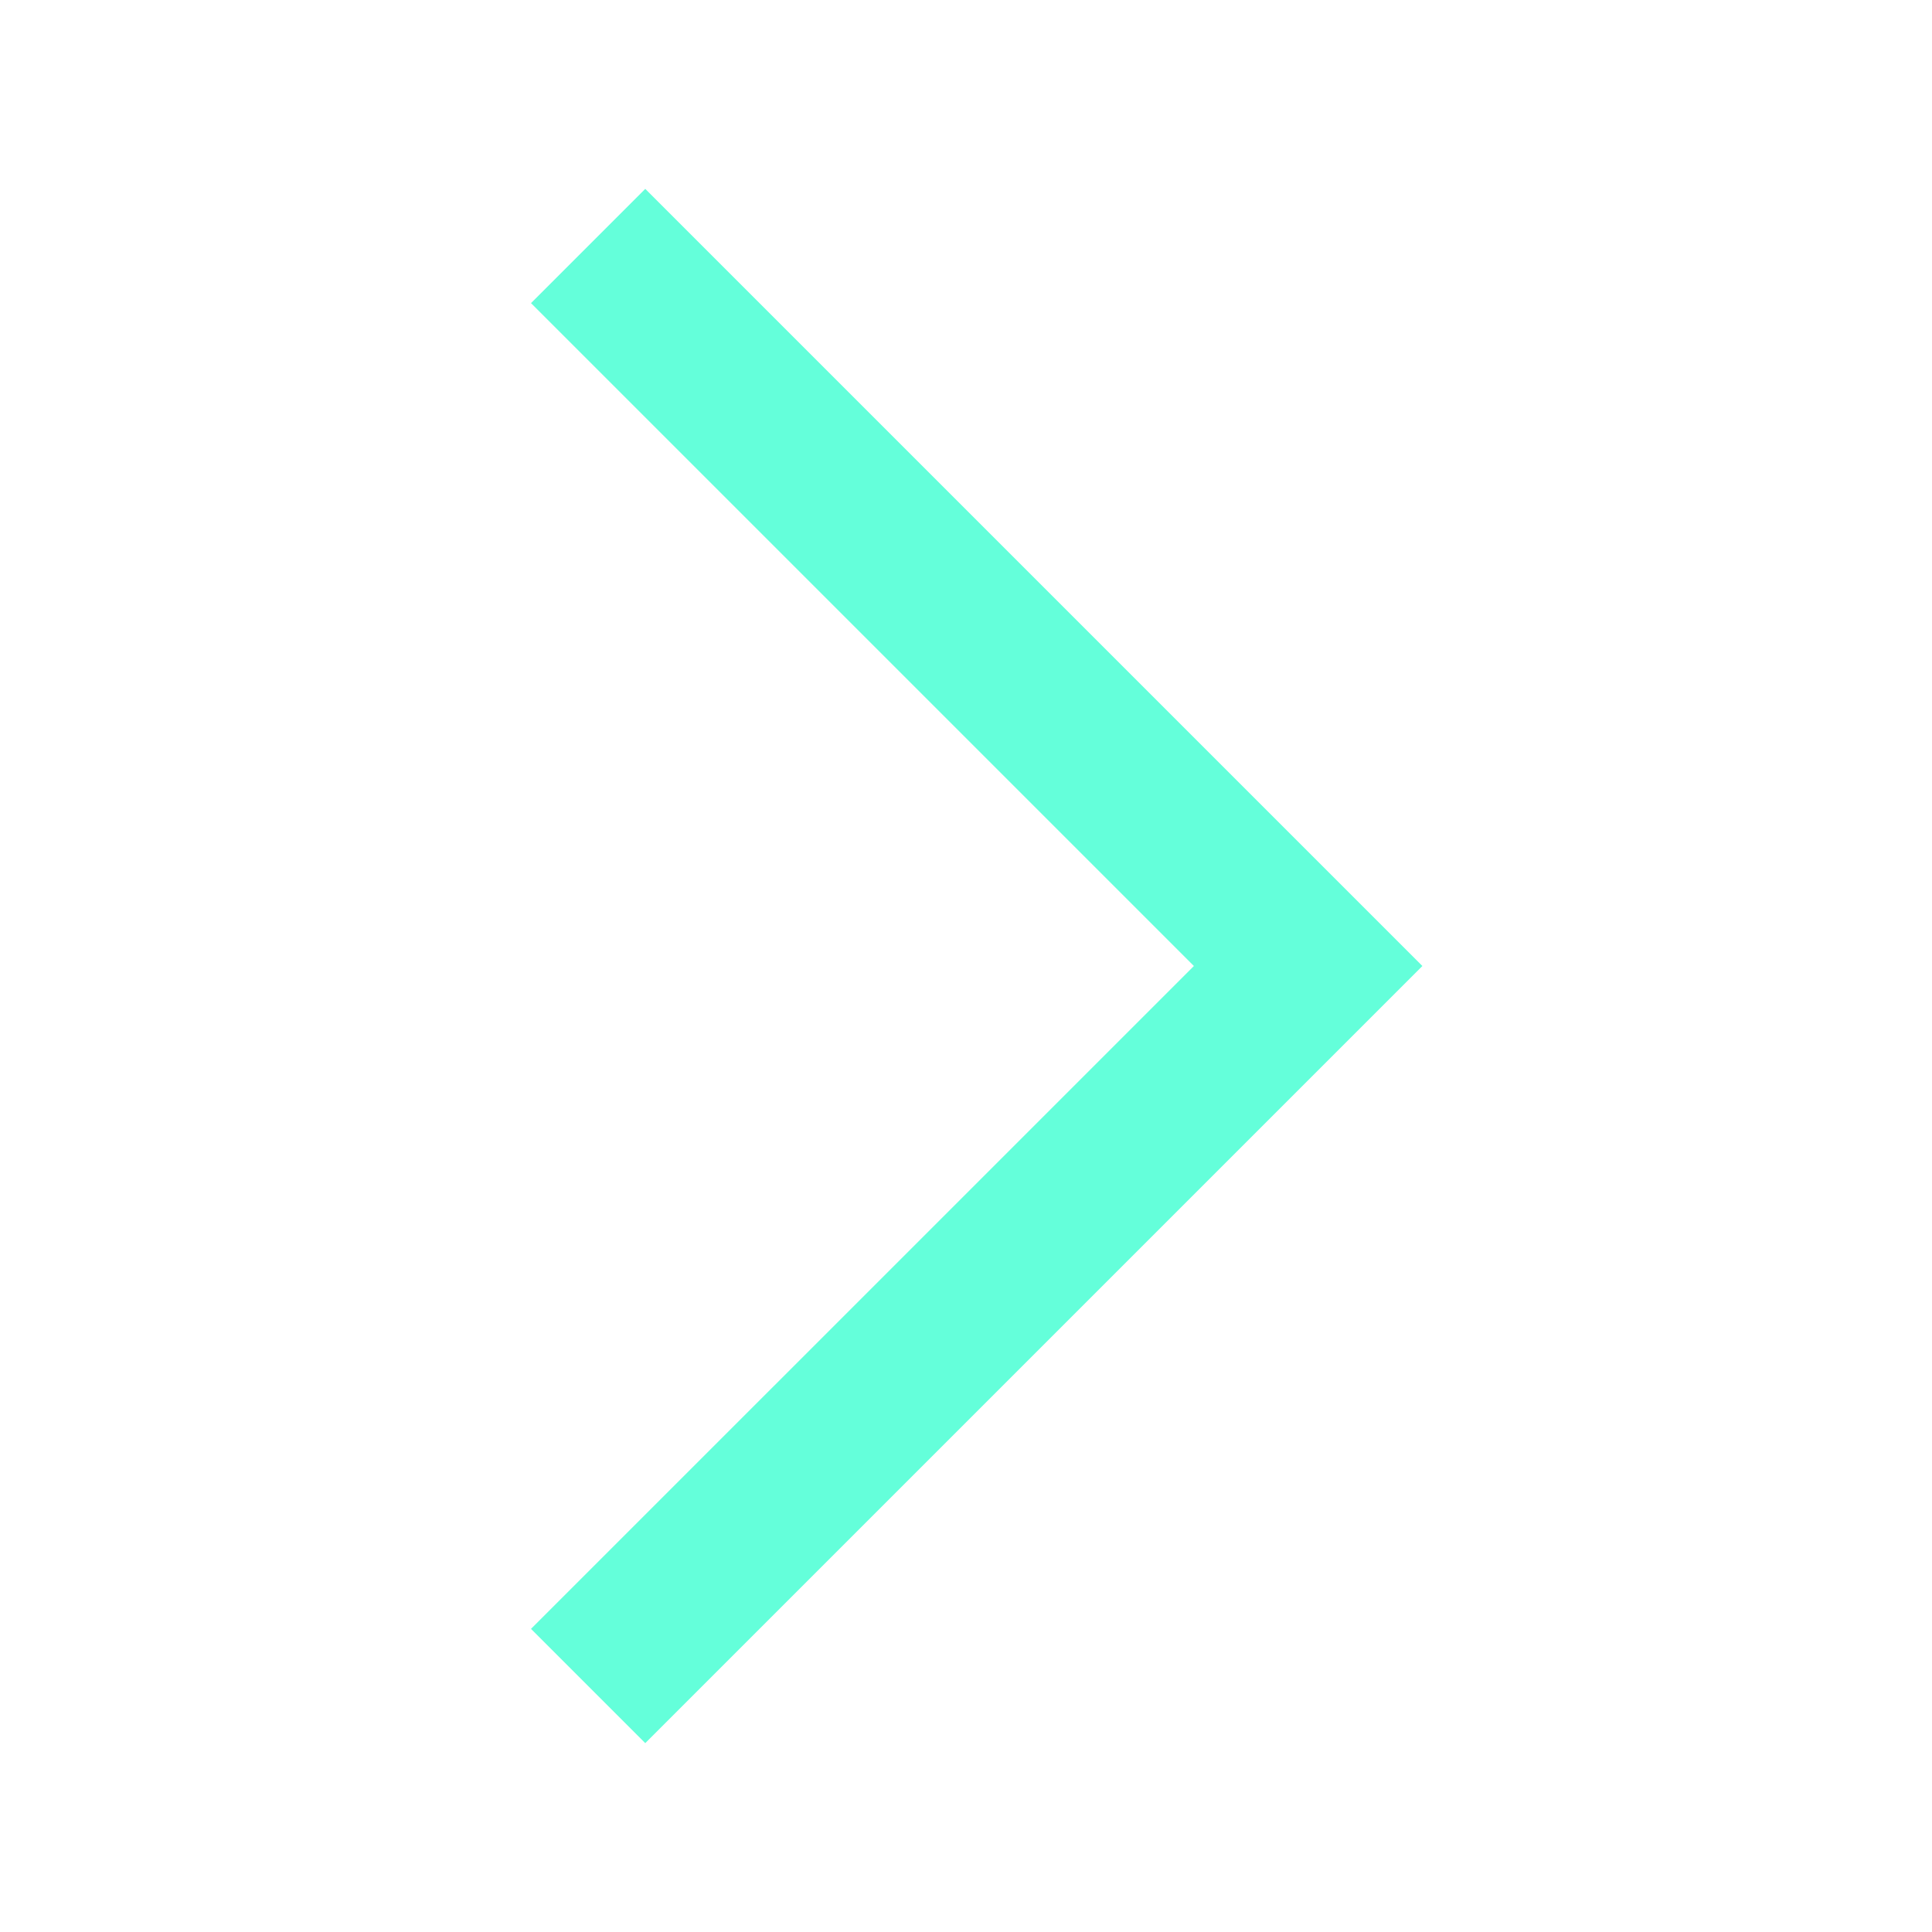 <svg xmlns="http://www.w3.org/2000/svg" height="24px" viewBox="0 -960 960 960" width="24px" fill="#64ffda"><path d="m320.62-93.85-56.77-56.77L593.23-480 263.85-809.38l56.77-56.77L706.77-480 320.62-93.85Z"/></svg>